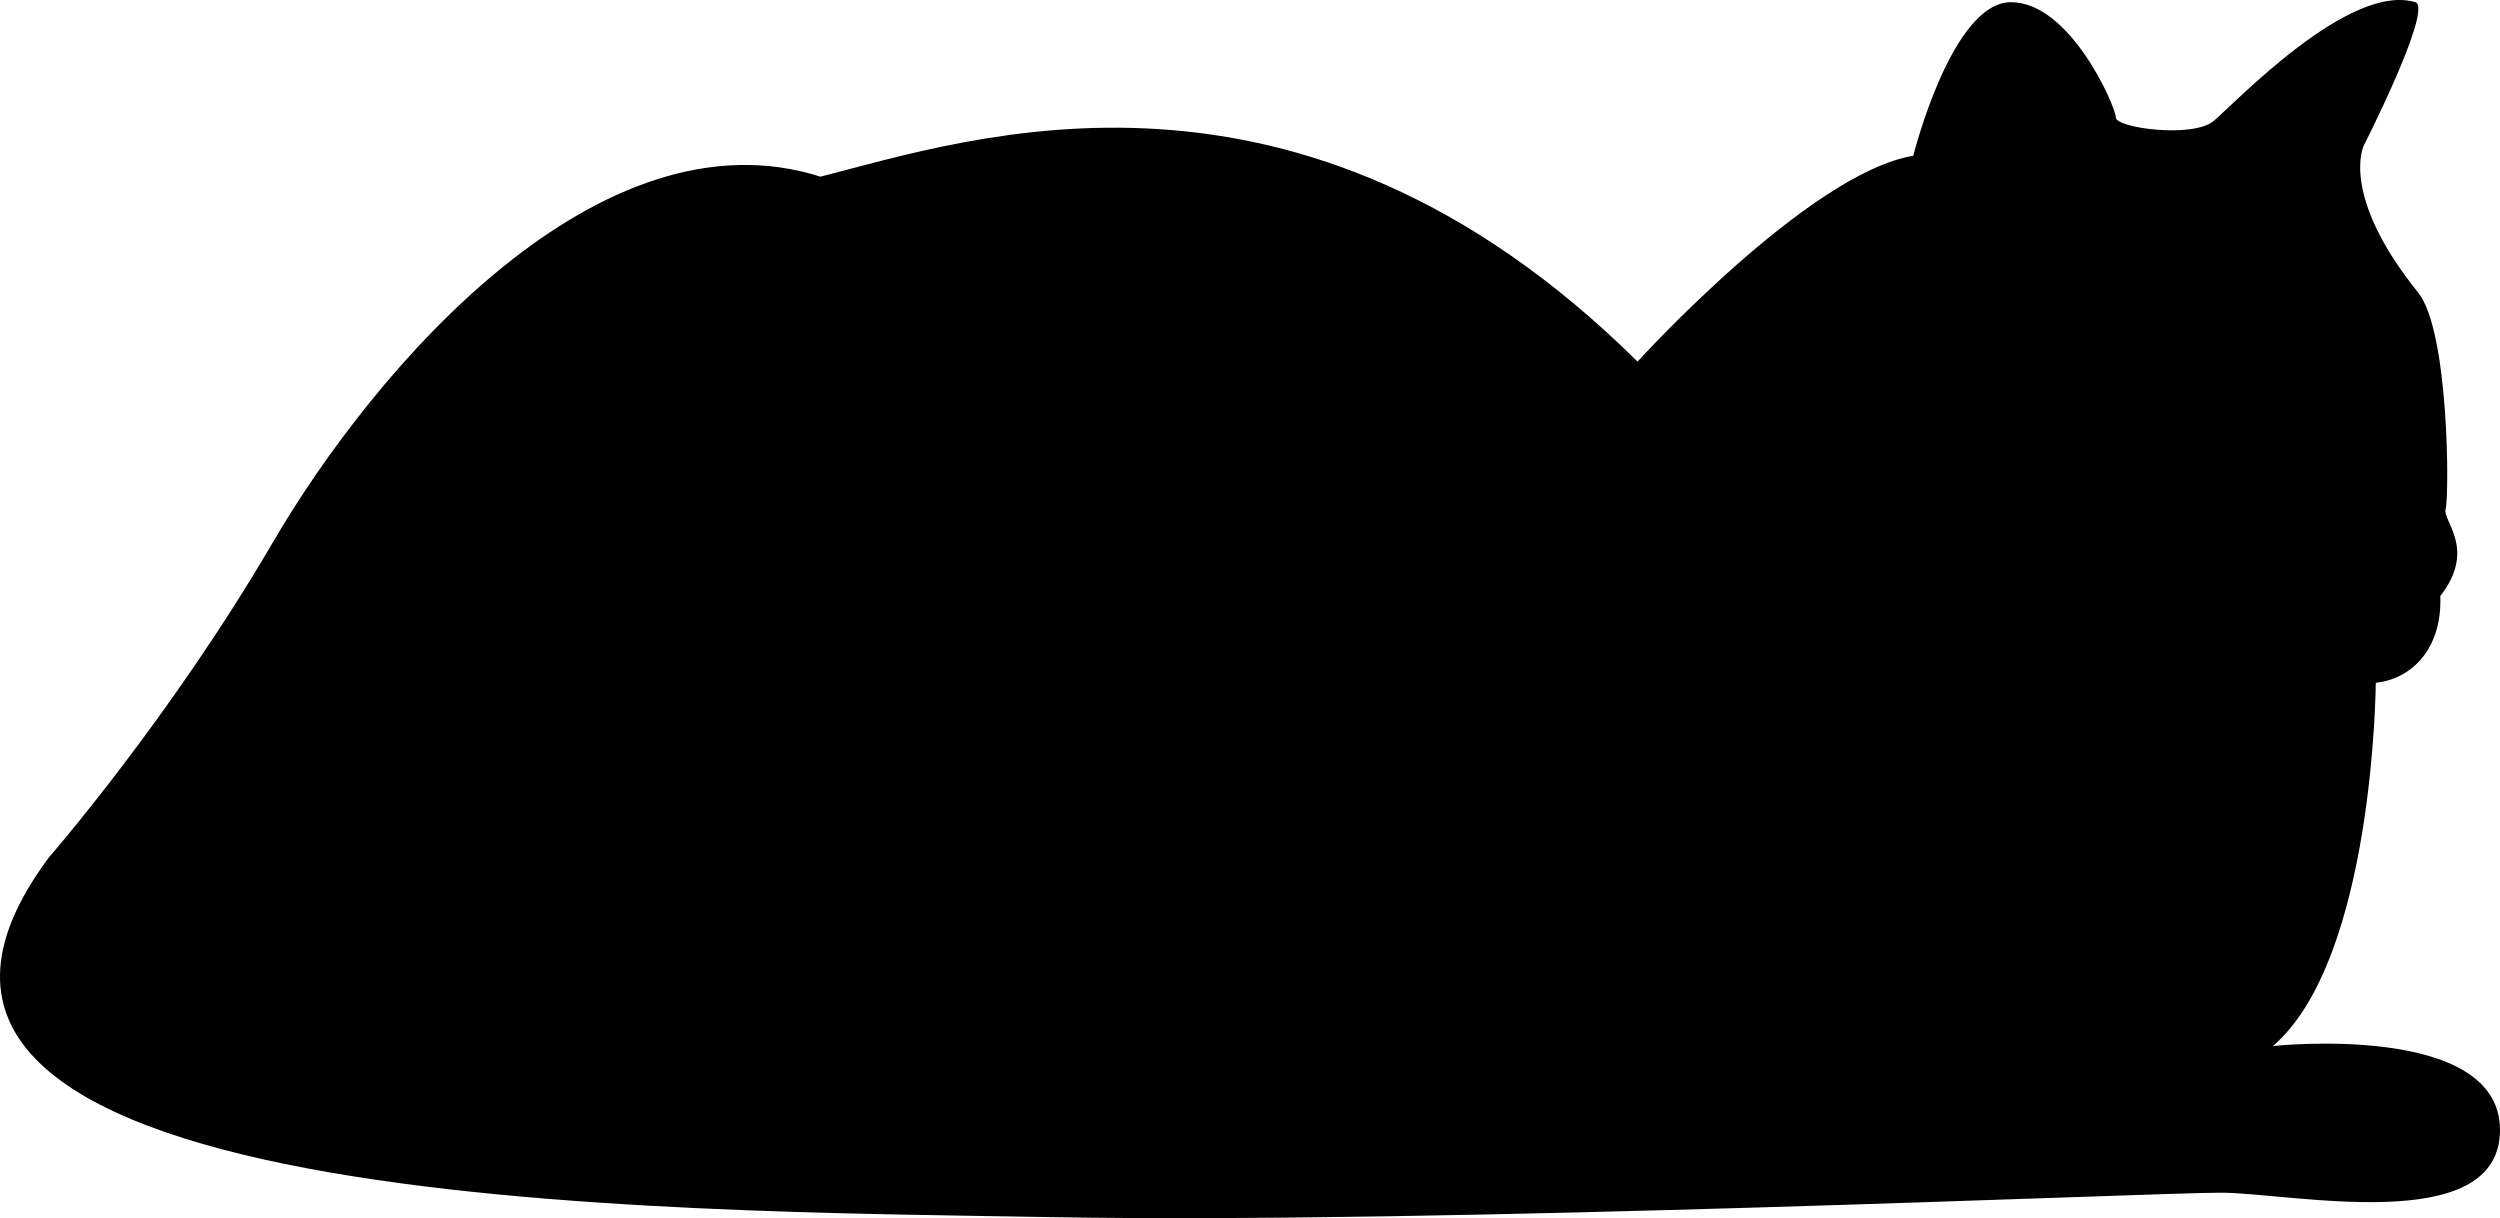 <?xml version="1.0" encoding="UTF-8" standalone="no"?>
<!-- Svg Vector Icons : http://www.onlinewebfonts.com/icon -->

<svg
   xmlns:dc="http://purl.org/dc/elements/1.1/"
   xmlns:cc="http://creativecommons.org/ns#"
   xmlns:rdf="http://www.w3.org/1999/02/22-rdf-syntax-ns#"
   xmlns:svg="http://www.w3.org/2000/svg"
   xmlns="http://www.w3.org/2000/svg"
   xmlns:sodipodi="http://sodipodi.sourceforge.net/DTD/sodipodi-0.dtd"
   xmlns:inkscape="http://www.inkscape.org/namespaces/inkscape"
   version="1.1"
   x="0px"
   y="0px"
   viewBox="0 0 980.056 477.548"
   enable-background="new 0 0 1000 1000"
   xml:space="preserve"
   id="svg5291"
   sodipodi:docname="char_green.svg"
   inkscape:version="0.92.2 2405546, 2018-03-11"
   width="980.056"
   height="477.548"><defs
   id="defs5295" /><sodipodi:namedview
   pagecolor="#ffffff"
   bordercolor="#666666"
   borderopacity="1"
   objecttolerance="10"
   gridtolerance="10"
   guidetolerance="10"
   inkscape:pageopacity="0"
   inkscape:pageshadow="2"
   inkscape:window-width="1916"
   inkscape:window-height="1152"
   id="namedview5293"
   showgrid="false"
   inkscape:zoom="0.482"
   inkscape:cx="311.1699"
   inkscape:cy="306.23382"
   inkscape:window-x="1920"
   inkscape:window-y="22"
   inkscape:window-maximized="0"
   inkscape:current-layer="svg5291"
   fit-margin-top="0"
   fit-margin-left="0"
   fit-margin-right="0"
   fit-margin-bottom="0" />
<g
   id="g5289"
   transform="translate(-10,-261.339)"><g
     id="g5257"><path
       d="m 880.556,728.9 c -27.4,0 -305.2,12.3 -457.2,9.6 -151.9,-2.7 -498.2,-1.4 -394.2,-141 0,0 47.7,-54.8 87.6,-123.2 40.8,-69.9 128.7,-171.1 214.9,-143.7 58.9,-15 187.5,-58.9 320.3,72.5 0,0 67.1,-73.9 108.1,-80.7 0,0 15,-60.2 38.3,-60.2 23.3,0 41.1,41.1 41.1,45.2 0,4.1 30.1,8.2 38.3,1.4 8.2,-6.8 53.4,-54.8 79.4,-46.5 6,4 -20.5,56.1 -20.5,56.1 0,0 -9.6,19.2 21.2,57.5 12.3,14.9 12.3,80.1 10.9,84.9 -1.4,4.8 12.3,15.7 -2.1,34.2 0.8,21 -11.6,32.6 -25.3,34 0,0 -0.6,108.2 -40.3,142.4 0,0 89,-9.6 89,32.9 0,42.4 -82.1,24.6 -109.5,24.6 z"
       id="path5255"
       inkscape:connector-curvature="0" /></g><g
     id="g5259" /><g
     id="g5261" /><g
     id="g5263" /><g
     id="g5265" /><g
     id="g5267" /><g
     id="g5269" /><g
     id="g5271" /><g
     id="g5273" /><g
     id="g5275" /><g
     id="g5277" /><g
     id="g5279" /><g
     id="g5281" /><g
     id="g5283" /><g
     id="g5285" /><g
     id="g5287" /></g>
</svg>